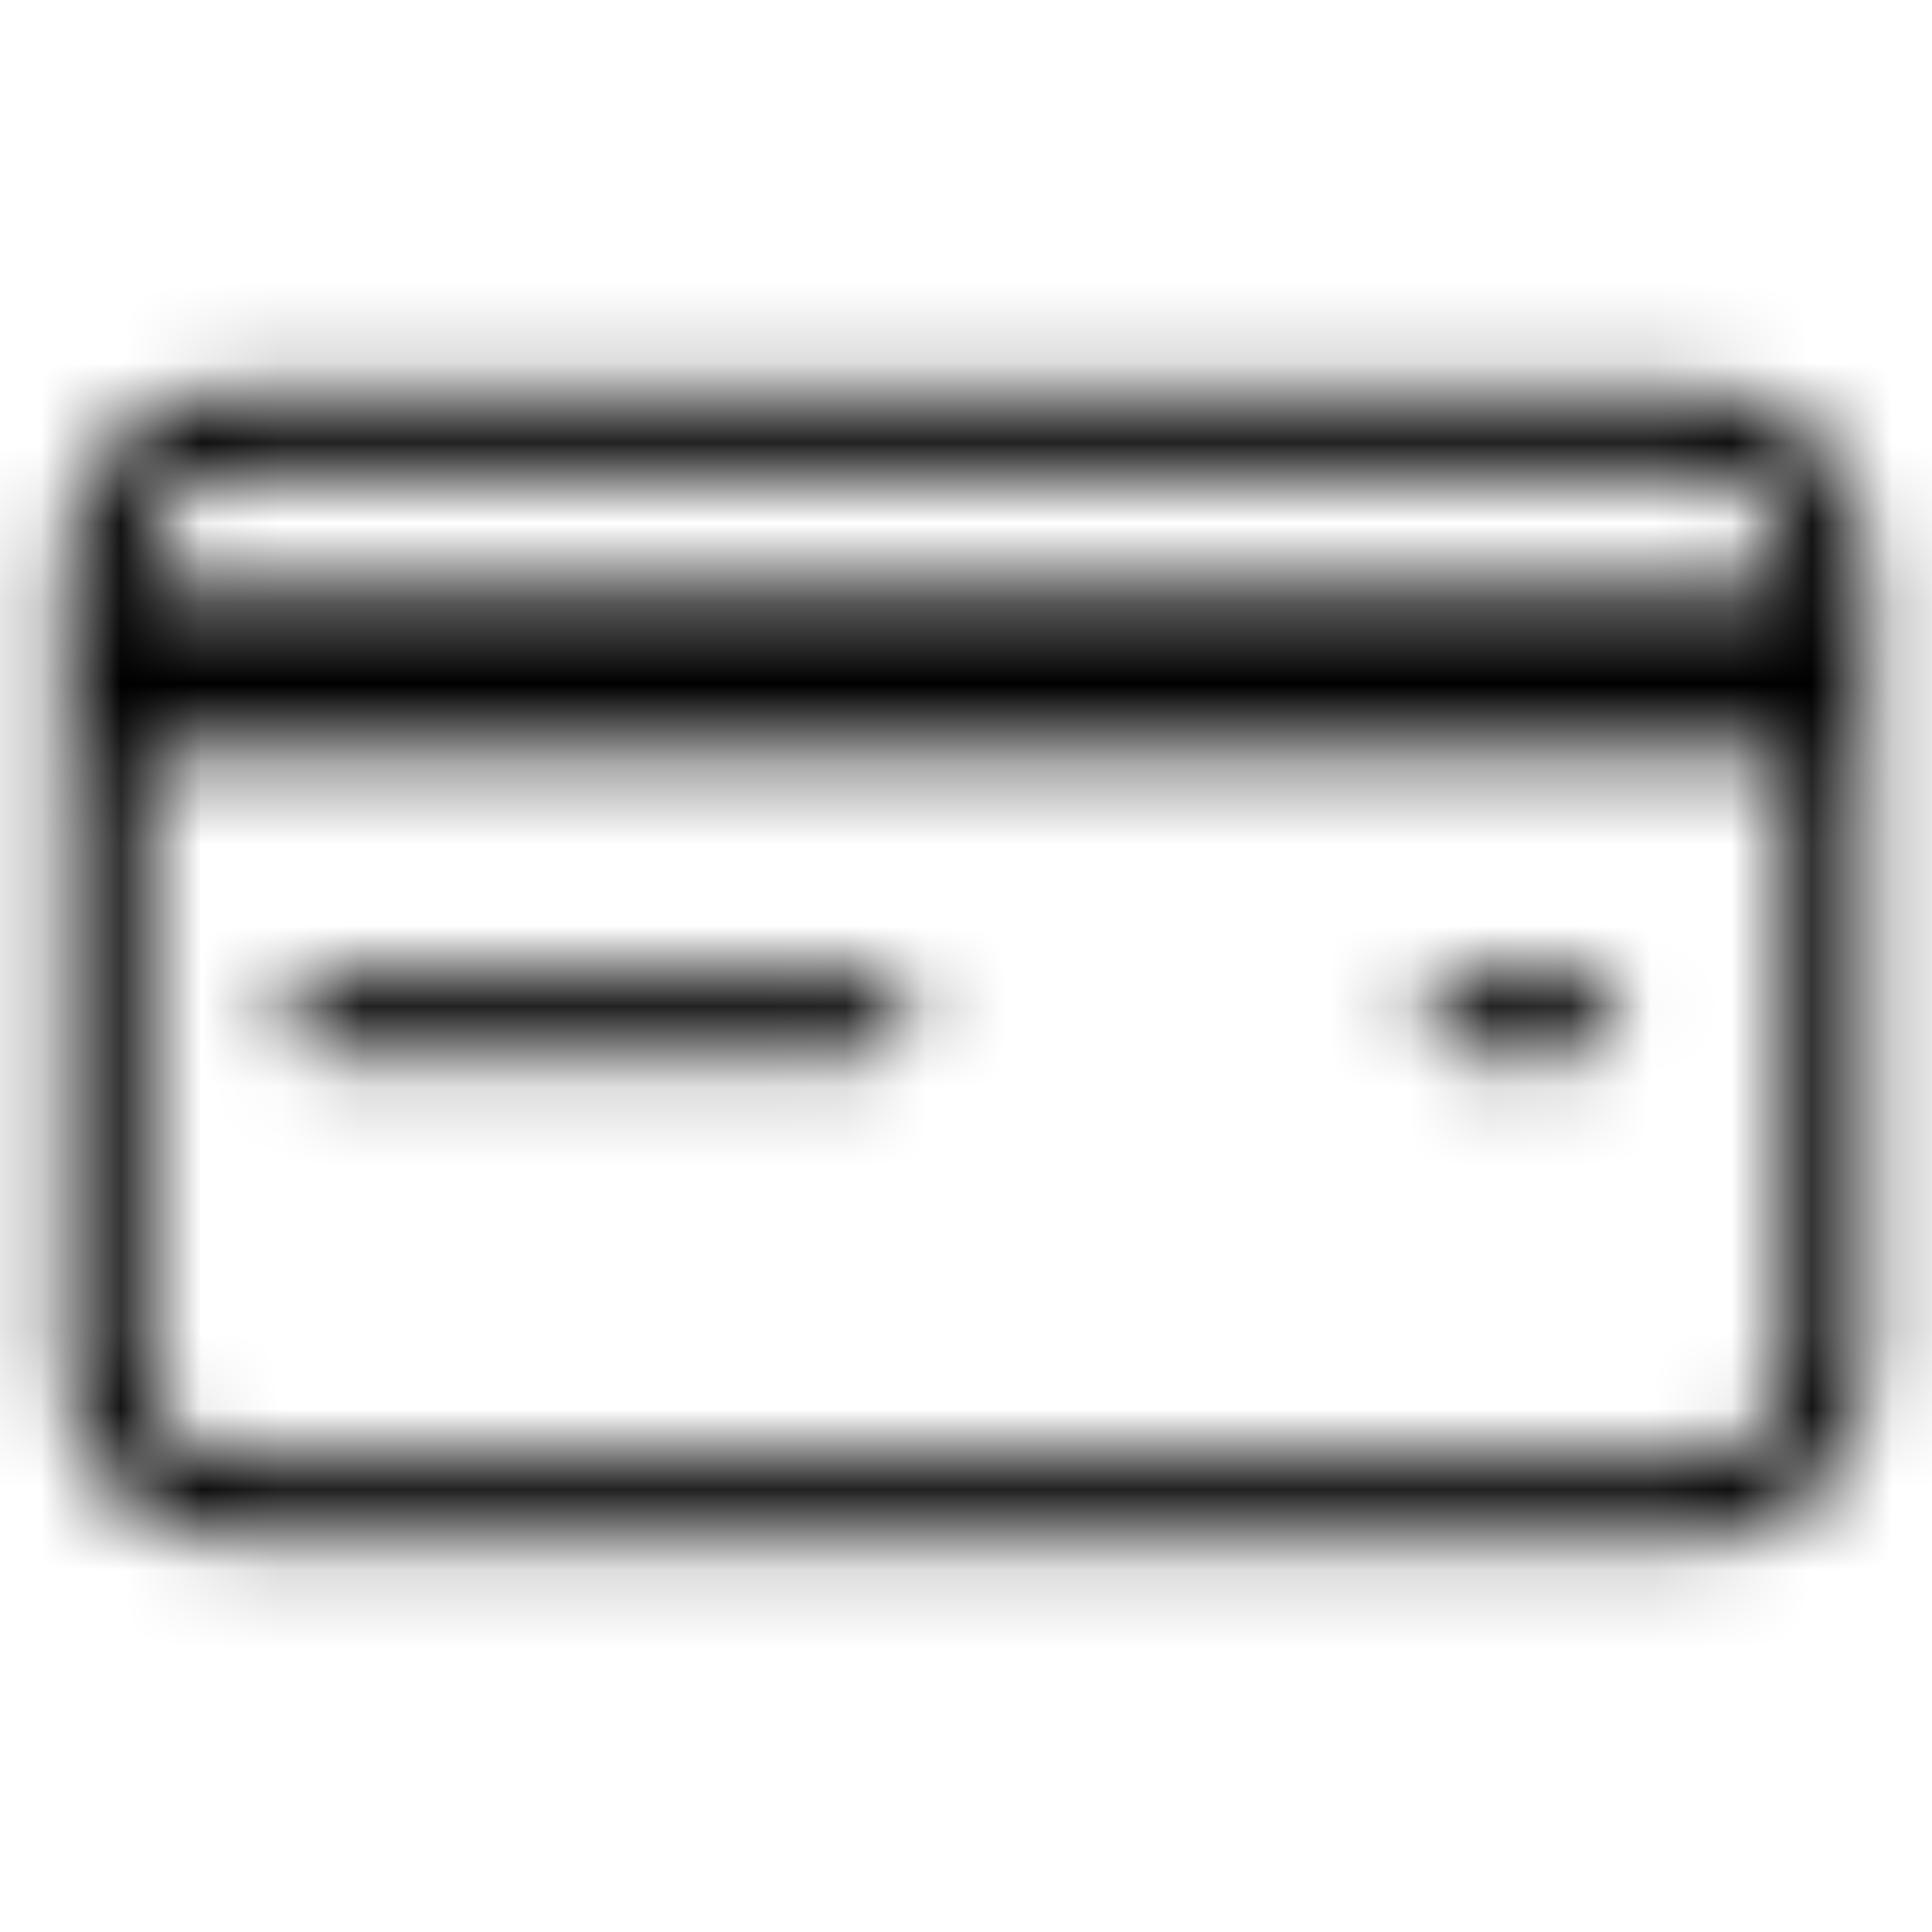 <?xml version="1.0" encoding="UTF-8"?>
<svg width="24px" height="24px" viewBox="0 0 24 24" version="1.1" xmlns="http://www.w3.org/2000/svg" xmlns:xlink="http://www.w3.org/1999/xlink">
    <!-- Generator: Sketch 52.3 (67297) - http://www.bohemiancoding.com/sketch -->
    <title>credit-card</title>
    <desc>Created with Sketch.</desc>
    <defs>
        <path d="M19.593,9.135 L18.195,9.135 C17.919,9.135 17.695,8.911 17.695,8.635 C17.695,8.359 17.919,8.135 18.195,8.135 L19.593,8.135 C19.869,8.135 20.093,8.359 20.093,8.635 C20.093,8.911 19.869,9.135 19.593,9.135 M10.802,9.135 L4.024,9.135 C3.748,9.135 3.525,8.911 3.525,8.635 C3.525,8.359 3.748,8.135 4.024,8.135 L10.802,8.135 C11.078,8.135 11.302,8.359 11.302,8.635 C11.302,8.911 11.078,9.135 10.802,9.135 M21.024,14.164 L2.978,14.164 C2.325,14.164 1.796,13.638 1.796,12.99 L1.796,5.302 L22.204,5.302 L22.204,12.99 C22.204,13.638 21.675,14.164 21.024,14.164 M2.978,1.836 L21.024,1.836 C21.675,1.836 22.204,2.363 22.204,3.01 L22.204,3.302 L1.796,3.302 L1.796,3.01 C1.796,2.363 2.325,1.836 2.978,1.836 M21.024,0.836 L2.978,0.836 C1.774,0.836 0.795,1.812 0.795,3.01 L0.795,12.99 C0.795,14.189 1.774,15.164 2.978,15.164 L21.024,15.164 C22.227,15.164 23.204,14.189 23.204,12.99 L23.204,3.01 C23.204,1.812 22.227,0.836 21.024,0.836" id="path-1"></path>
    </defs>
    <g id="credit-card" stroke="none" stroke-width="1" fill="none" fill-rule="evenodd">
        <g id="ui/credit_card_24">
            <rect id="Rectangle" fill="#FF0000" opacity="0" x="0" y="0" width="24" height="24"></rect>
            <g id="icon/ui/credit_card_dark" stroke-width="1" transform="translate(0, 4)">
                <mask id="mask-2" fill="white">
                    <use xlink:href="#path-1"></use>
                </mask>
                <g id="Mask"></g>
                <g id="Black-058%-(Secondary)" mask="url(#mask-2)" fill="#000000">
                    <g transform="translate(-12, -16)" id="Rectangle-435-Copy-4">
                        <rect x="0" y="0" width="48" height="48"></rect>
                    </g>
                </g>
            </g>
        </g>
    </g>
</svg>